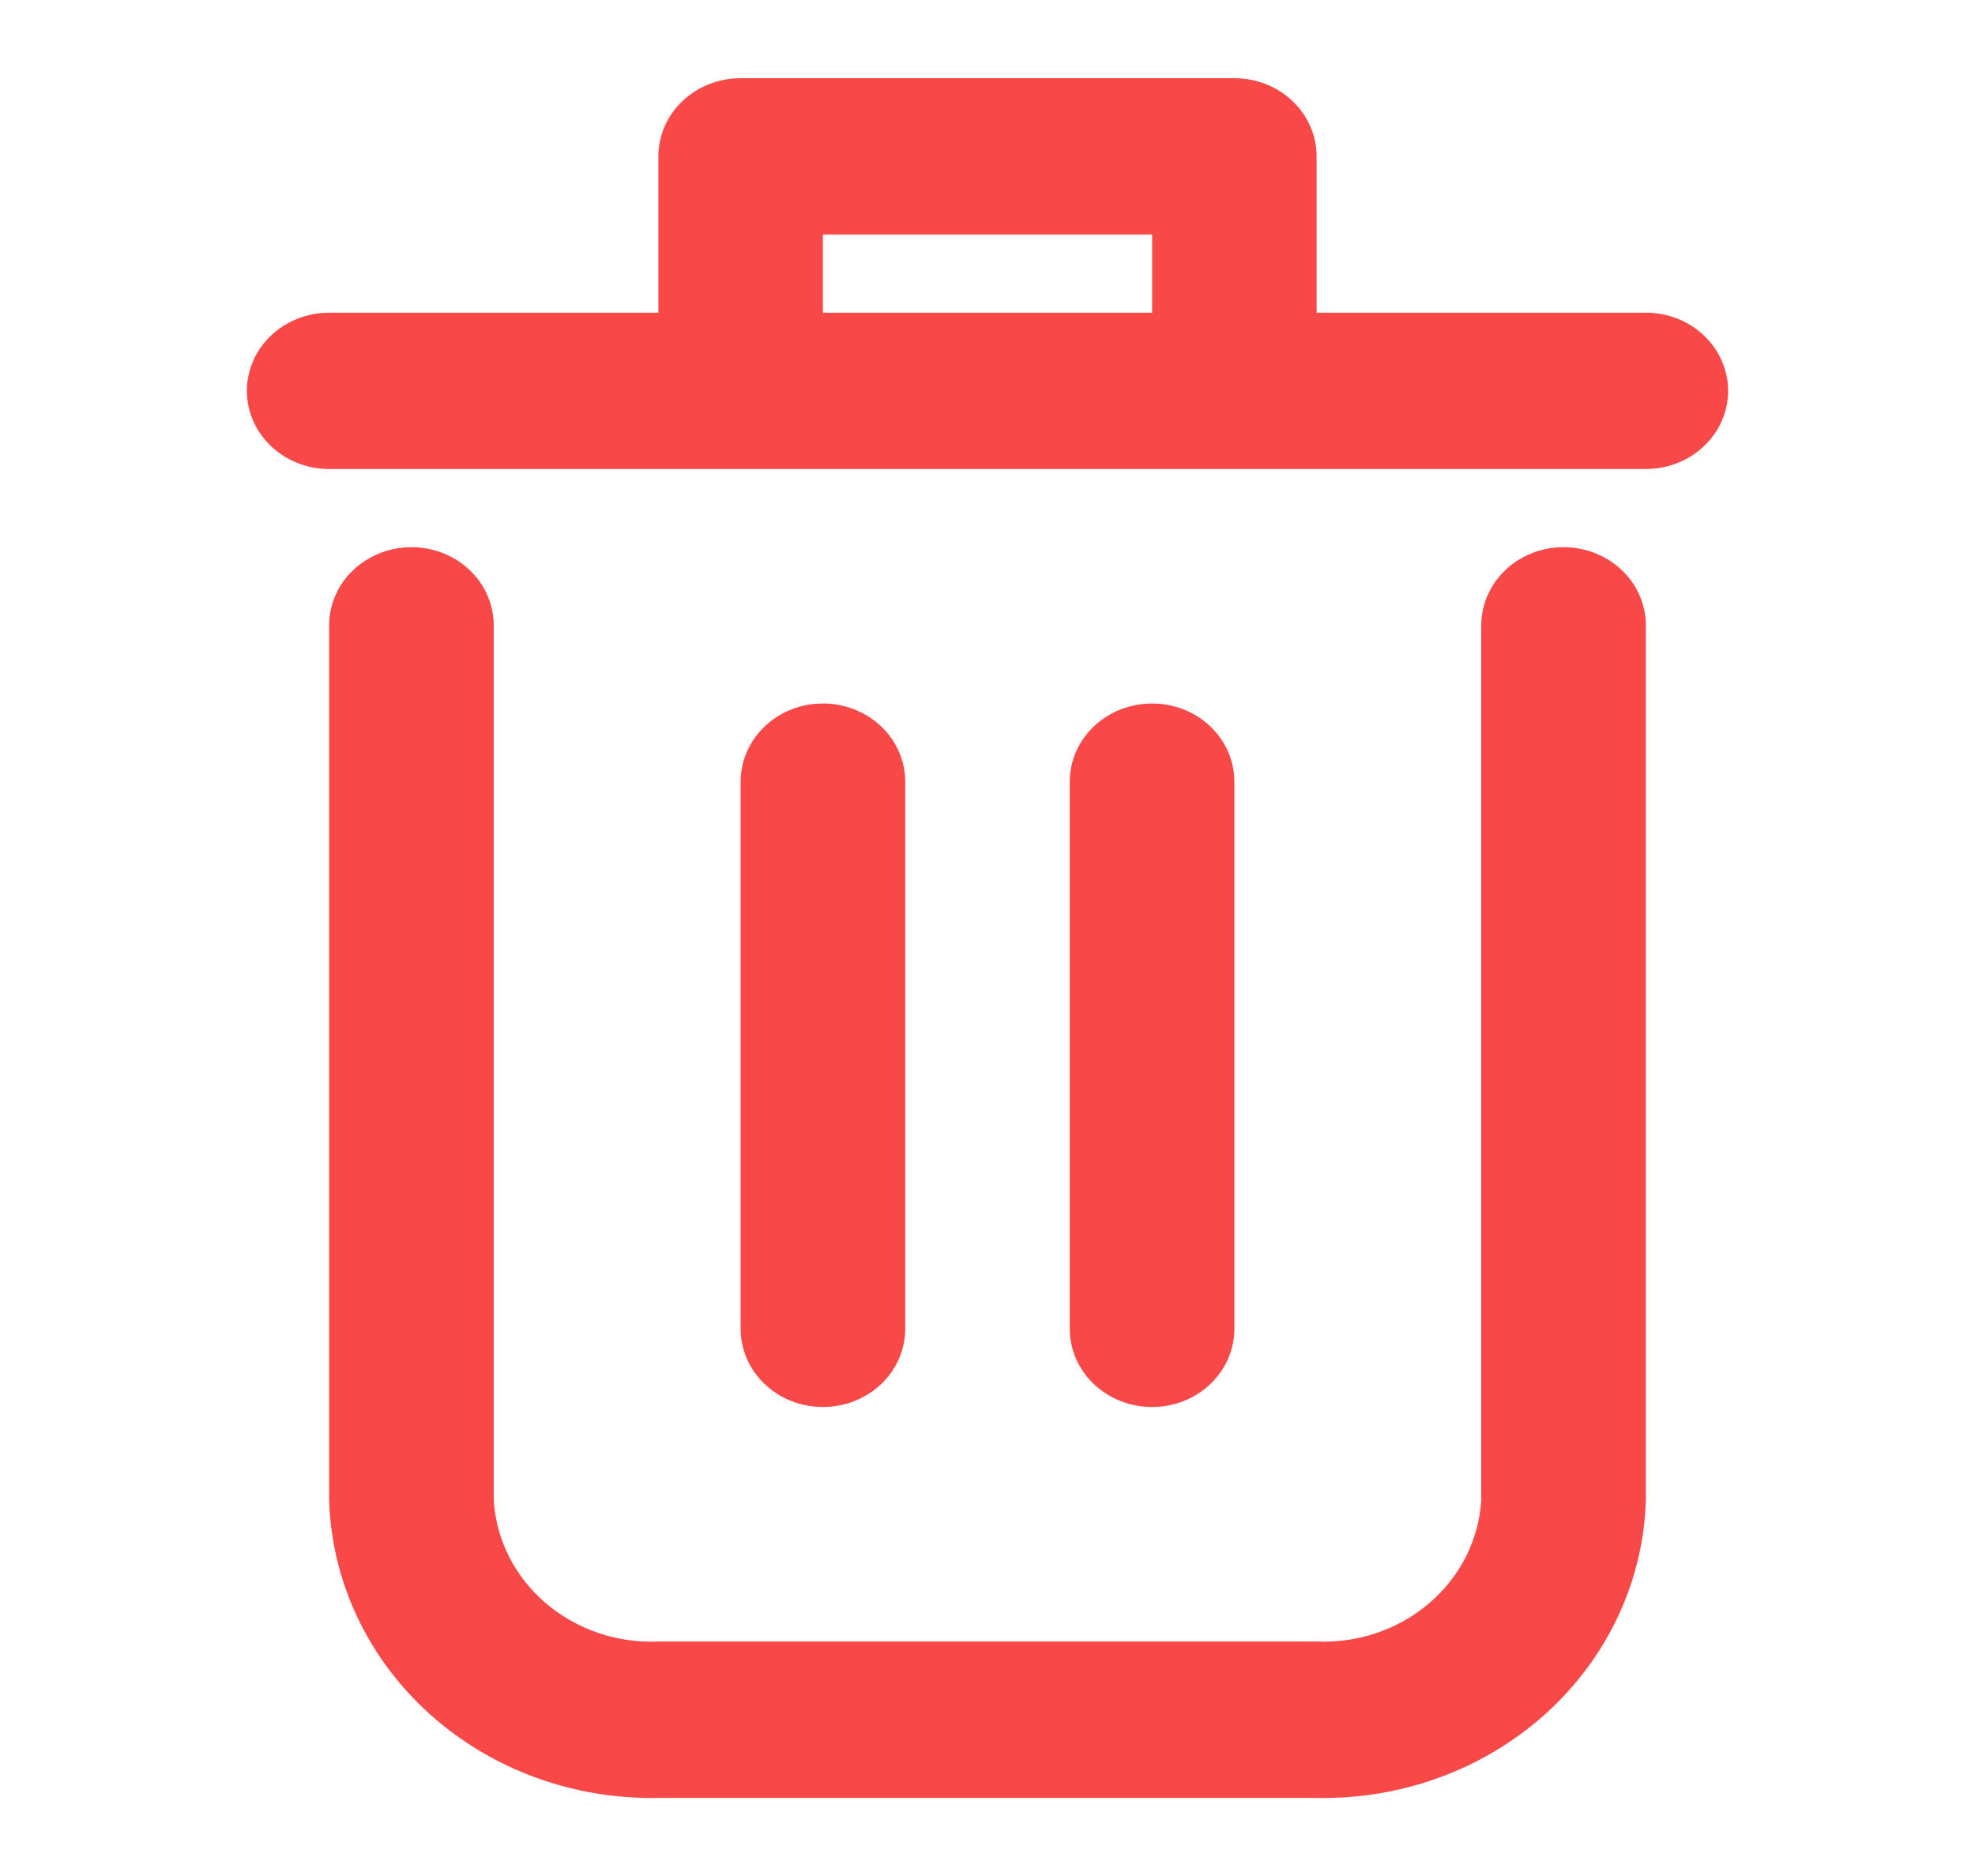 <svg width="20" height="19" viewBox="0 0 20 19" fill="none" xmlns="http://www.w3.org/2000/svg">
<g id="Trash">
<g id="Group">
<path id="Vector" d="M15.833 5.542C15.612 5.542 15.4 5.625 15.244 5.774C15.088 5.922 15 6.124 15 6.334V15.193C14.976 15.594 14.787 15.969 14.473 16.237C14.159 16.505 13.747 16.645 13.325 16.625H6.675C6.253 16.645 5.841 16.505 5.527 16.237C5.213 15.969 5.024 15.594 5 15.193V6.334C5 6.124 4.912 5.922 4.756 5.774C4.6 5.625 4.388 5.542 4.167 5.542C3.946 5.542 3.734 5.625 3.577 5.774C3.421 5.922 3.333 6.124 3.333 6.334V15.193C3.357 16.014 3.722 16.791 4.348 17.357C4.975 17.922 5.811 18.228 6.675 18.209H13.325C14.189 18.228 15.025 17.922 15.652 17.357C16.278 16.791 16.643 16.014 16.667 15.193V6.334C16.667 6.124 16.579 5.922 16.423 5.774C16.266 5.625 16.054 5.542 15.833 5.542ZM16.667 3.167H13.333V1.584C13.333 1.374 13.245 1.172 13.089 1.024C12.933 0.875 12.721 0.792 12.5 0.792H7.5C7.279 0.792 7.067 0.875 6.911 1.024C6.754 1.172 6.667 1.374 6.667 1.584V3.167H3.333C3.112 3.167 2.9 3.25 2.744 3.399C2.588 3.547 2.5 3.749 2.5 3.959C2.5 4.169 2.588 4.37 2.744 4.518C2.9 4.667 3.112 4.75 3.333 4.75H16.667C16.888 4.75 17.1 4.667 17.256 4.518C17.412 4.37 17.5 4.169 17.5 3.959C17.5 3.749 17.412 3.547 17.256 3.399C17.1 3.25 16.888 3.167 16.667 3.167ZM8.333 3.167V2.375H11.667V3.167H8.333Z" fill="#F94848"/>
<path id="Vector_2" d="M9.167 13.458V7.917C9.167 7.707 9.079 7.505 8.923 7.357C8.766 7.208 8.554 7.125 8.333 7.125C8.112 7.125 7.9 7.208 7.744 7.357C7.588 7.505 7.5 7.707 7.5 7.917V13.458C7.5 13.668 7.588 13.87 7.744 14.018C7.9 14.167 8.112 14.25 8.333 14.25C8.554 14.25 8.766 14.167 8.923 14.018C9.079 13.87 9.167 13.668 9.167 13.458ZM12.5 13.458V7.917C12.5 7.707 12.412 7.505 12.256 7.357C12.1 7.208 11.888 7.125 11.667 7.125C11.446 7.125 11.234 7.208 11.077 7.357C10.921 7.505 10.833 7.707 10.833 7.917V13.458C10.833 13.668 10.921 13.87 11.077 14.018C11.234 14.167 11.446 14.25 11.667 14.25C11.888 14.25 12.1 14.167 12.256 14.018C12.412 13.87 12.5 13.668 12.5 13.458Z" fill="#F94848"/>
</g>
</g>
</svg>
